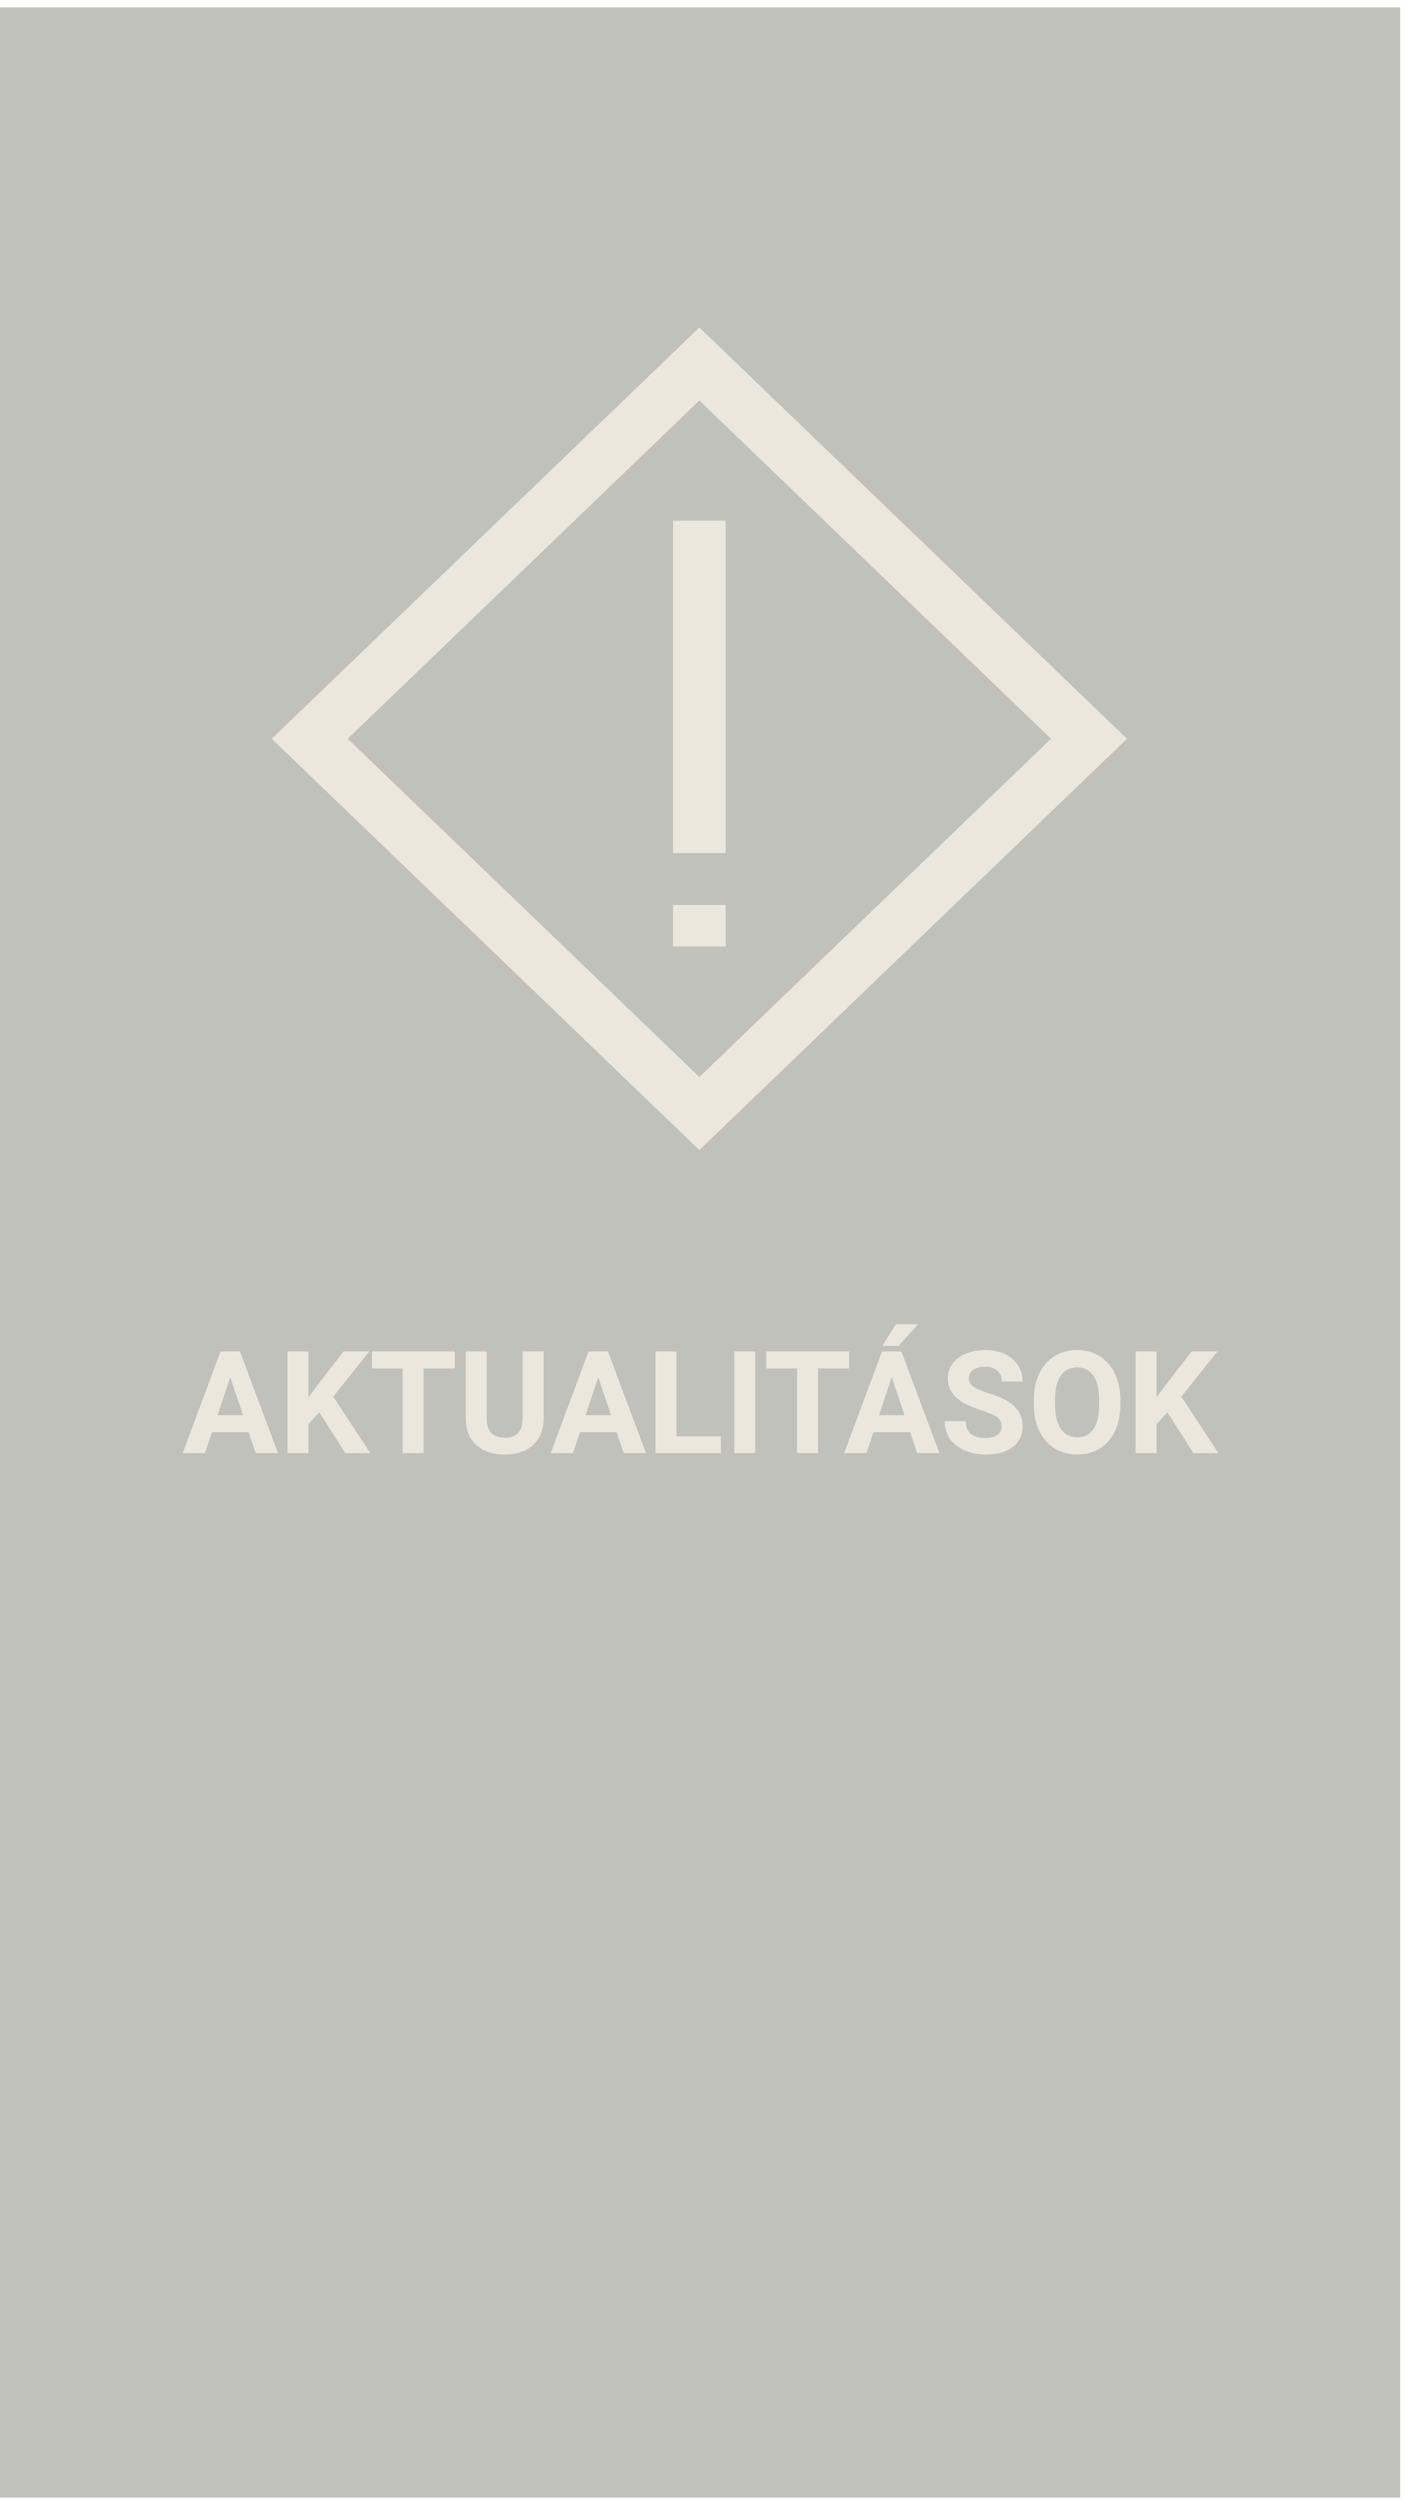 <svg width="187" height="332" viewBox="0 0 187 332" fill="none" xmlns="http://www.w3.org/2000/svg">
<rect y="0.983" width="186.094" height="330.736" fill="#B0B1A9" fill-opacity="0.8"/>
<path d="M33.05 190.217H28.17L27.242 193H24.283L29.311 179.492H31.89L36.946 193H33.987L33.05 190.217ZM28.921 187.962H32.298L30.601 182.906L28.921 187.962ZM42.438 187.582L40.991 189.141V193H38.208V179.492H40.991V185.615L42.216 183.936L45.658 179.492H49.081L44.285 185.495L49.22 193H45.908L42.438 187.582ZM60.437 181.747H56.299V193H53.516V181.747H49.434V179.492H60.437V181.747ZM72.256 179.492V188.389C72.256 189.867 71.792 191.036 70.864 191.896C69.943 192.756 68.681 193.186 67.079 193.186C65.502 193.186 64.249 192.768 63.322 191.933C62.394 191.098 61.921 189.951 61.902 188.491V179.492H64.686V188.408C64.686 189.292 64.896 189.938 65.316 190.347C65.743 190.749 66.331 190.95 67.079 190.95C68.644 190.95 69.439 190.127 69.463 188.482V179.492H72.256ZM81.96 190.217H77.08L76.152 193H73.193L78.221 179.492H80.8L85.856 193H82.897L81.96 190.217ZM77.832 187.962H81.209L79.511 182.906L77.832 187.962ZM89.901 190.764H95.811V193H87.118V179.492H89.901V190.764ZM100.375 193H97.592V179.492H100.375V193ZM112.854 181.747H108.716V193H105.933V181.747H101.851V179.492H112.854V181.747ZM120.962 190.217H116.082L115.154 193H112.195L117.223 179.492H119.802L124.858 193H121.899L120.962 190.217ZM116.833 187.962H120.21L118.513 182.906L116.833 187.962ZM119.088 175.874H122.01L119.44 178.75H117.26L119.088 175.874ZM133.125 189.456C133.125 188.93 132.939 188.528 132.568 188.25C132.197 187.965 131.529 187.669 130.564 187.359C129.599 187.044 128.835 186.735 128.272 186.432C126.739 185.603 125.972 184.486 125.972 183.083C125.972 182.353 126.176 181.703 126.584 181.134C126.998 180.559 127.589 180.111 128.356 179.789C129.129 179.467 129.995 179.307 130.954 179.307C131.918 179.307 132.778 179.483 133.533 179.835C134.287 180.182 134.872 180.674 135.286 181.311C135.707 181.948 135.917 182.671 135.917 183.481H133.134C133.134 182.863 132.939 182.384 132.549 182.043C132.16 181.697 131.612 181.524 130.907 181.524C130.227 181.524 129.698 181.669 129.321 181.96C128.944 182.244 128.755 182.622 128.755 183.092C128.755 183.531 128.974 183.899 129.414 184.196C129.859 184.493 130.511 184.771 131.371 185.031C132.954 185.507 134.108 186.098 134.832 186.803C135.555 187.508 135.917 188.386 135.917 189.438C135.917 190.606 135.475 191.525 134.59 192.193C133.706 192.855 132.515 193.186 131.019 193.186C129.979 193.186 129.033 192.997 128.18 192.62C127.326 192.236 126.674 191.714 126.222 191.052C125.777 190.39 125.554 189.623 125.554 188.751H128.347C128.347 190.242 129.237 190.987 131.019 190.987C131.68 190.987 132.197 190.854 132.568 190.588C132.939 190.316 133.125 189.938 133.125 189.456ZM148.905 186.552C148.905 187.882 148.67 189.048 148.2 190.05C147.73 191.052 147.056 191.825 146.178 192.369C145.306 192.913 144.304 193.186 143.172 193.186C142.052 193.186 141.054 192.917 140.175 192.378C139.297 191.84 138.617 191.073 138.134 190.078C137.652 189.076 137.408 187.925 137.401 186.626V185.958C137.401 184.629 137.639 183.46 138.116 182.452C138.598 181.437 139.275 180.661 140.147 180.123C141.026 179.579 142.028 179.307 143.153 179.307C144.279 179.307 145.278 179.579 146.15 180.123C147.028 180.661 147.705 181.437 148.182 182.452C148.664 183.46 148.905 184.626 148.905 185.949V186.552ZM146.085 185.94C146.085 184.524 145.831 183.447 145.324 182.711C144.817 181.975 144.093 181.607 143.153 181.607C142.219 181.607 141.499 181.972 140.992 182.702C140.485 183.426 140.228 184.49 140.222 185.894V186.552C140.222 187.931 140.475 189.001 140.982 189.762C141.49 190.523 142.219 190.903 143.172 190.903C144.106 190.903 144.823 190.538 145.324 189.809C145.825 189.073 146.079 188.003 146.085 186.599V185.94ZM155.158 187.582L153.711 189.141V193H150.928V179.492H153.711V185.615L154.936 183.936L158.377 179.492H161.801L157.004 185.495L161.94 193H158.628L155.158 187.582Z" fill="#ECE7DD"/>
<rect y="4.851" width="71.825" height="71.825" transform="matrix(0.721 0.693 -0.721 0.693 96.447 44.983)" stroke="#ECE7DD" stroke-width="7"/>
<path d="M92.949 69.149V113.293" stroke="#ECE7DD" stroke-width="7"/>
<path d="M92.949 120.191L92.949 125.709" stroke="#ECE7DD" stroke-width="7"/>
</svg>
